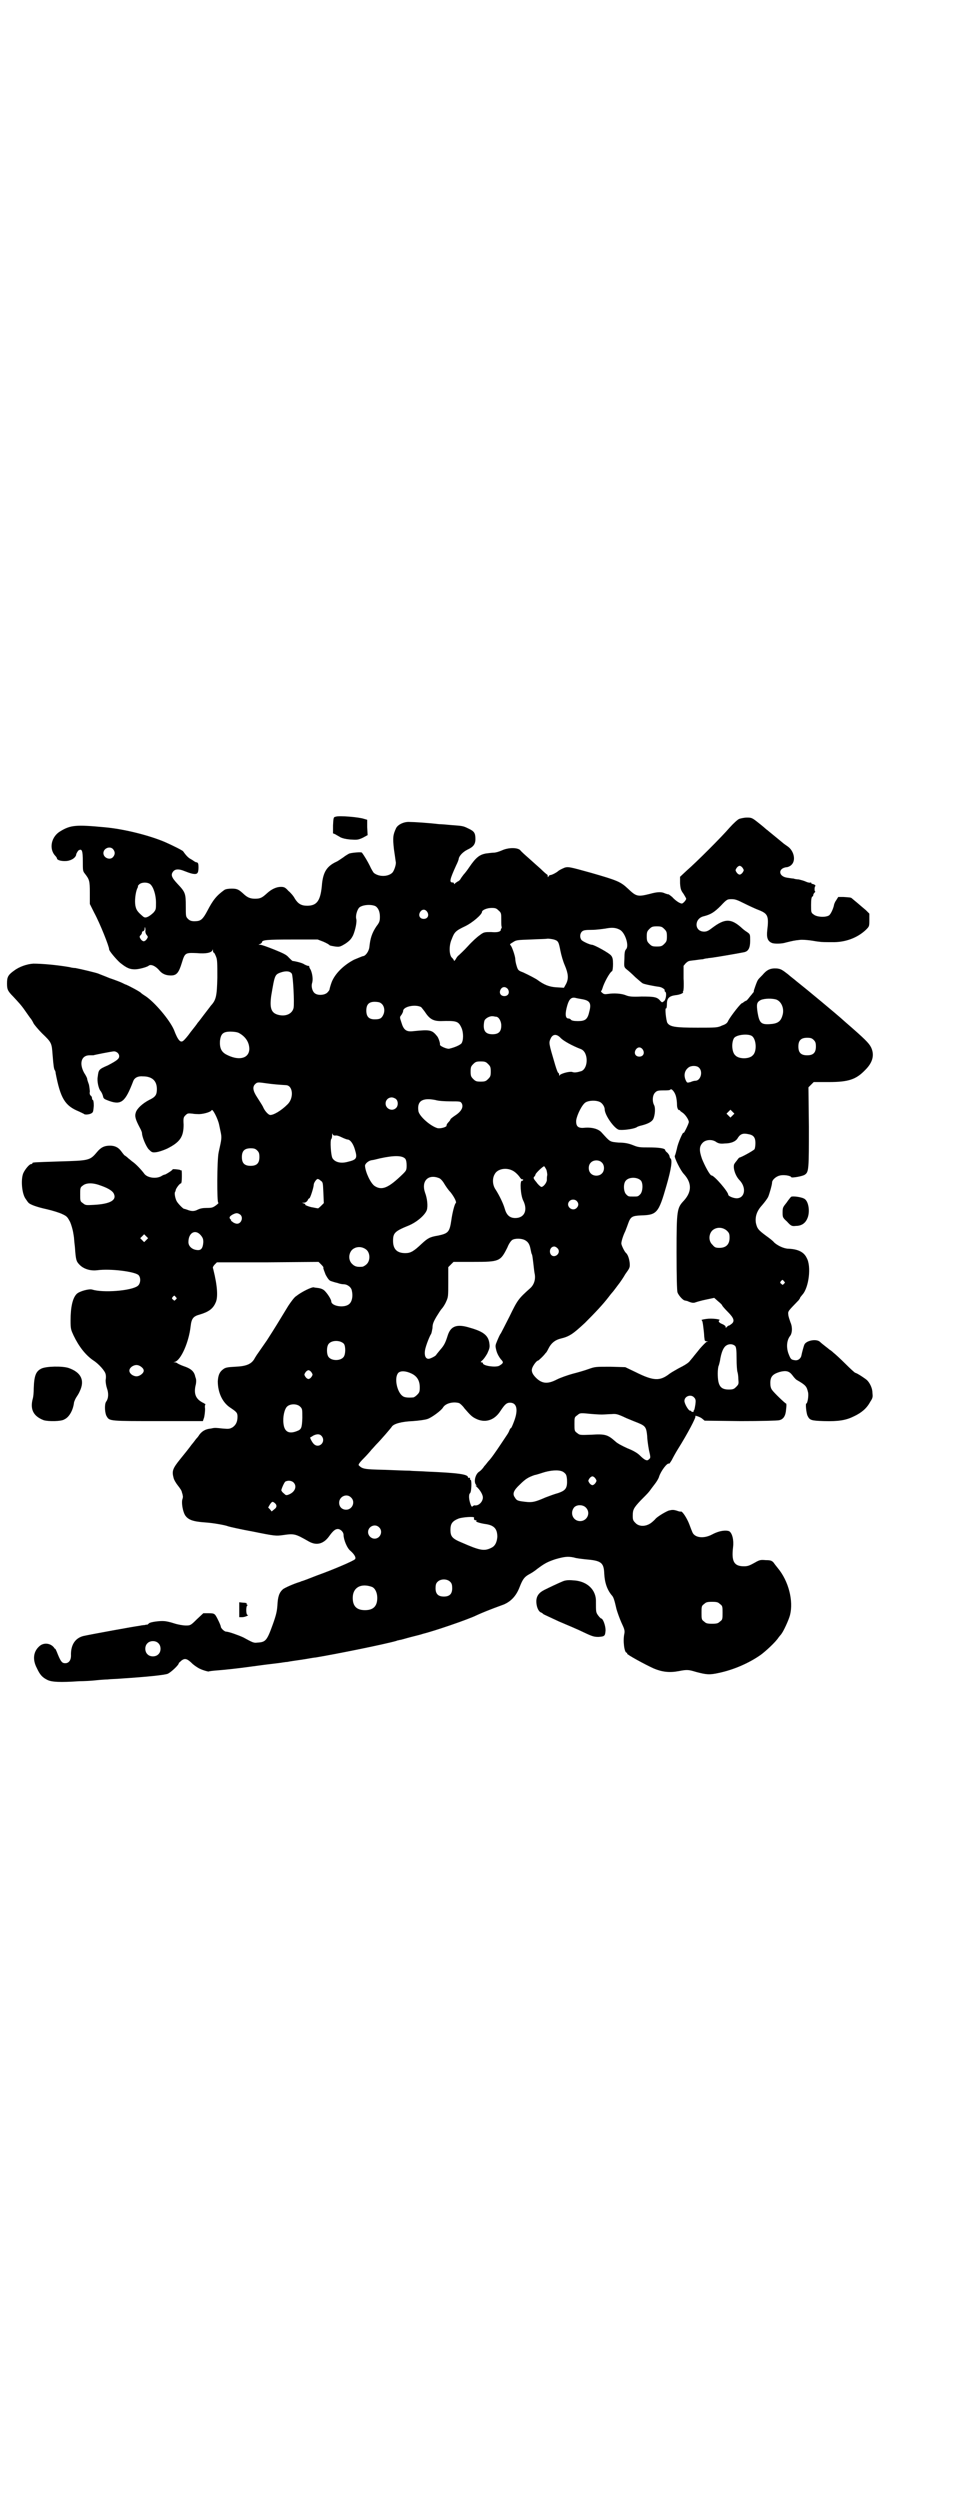 <?xml version="1.0" standalone="no"?>
<!DOCTYPE svg PUBLIC "-//W3C//DTD SVG 20010904//EN"
 "http://www.w3.org/TR/2001/REC-SVG-20010904/DTD/svg10.dtd">
<svg version="1.0" xmlns="http://www.w3.org/2000/svg"
 width="1100pt" height="2850pt" viewBox="0 0 1100 2850"
 preserveAspectRatio="xMidYMid meet">
<g transform="translate(0,2850) scale(0.5,-0.5)"
fill="#000000" stroke="none">
<path d="M766 3838 c-5 -1 -5 -2 -6 -20 l0 -18 5 -2 c3 -2 9 -5 12 -7 4 -2 11
-4 22 -5 16 -1 18 -1 29 4 l11 6 -1 18 0 17 -7 2 c-11 4 -57 8 -65 5z"/>
<path d="M1687 3833 c-3 -1 -13 -10 -22 -20 -18 -21 -75 -78 -98 -98 l-15 -14
0 -15 c1 -13 2 -16 8 -24 3 -5 6 -10 6 -11 0 -3 -7 -11 -10 -11 -4 0 -14 6
-22 15 -5 4 -9 7 -9 6 -1 0 -4 1 -7 2 -8 4 -17 4 -35 -1 -28 -7 -31 -6 -50 12
-17 16 -25 19 -84 36 -50 14 -52 14 -60 12 -5 -2 -11 -5 -14 -7 -4 -4 -17 -11
-20 -10 0 0 -2 -1 -3 -3 -2 -3 -2 -2 -2 1 0 1 -1 3 -1 3 -1 0 -8 6 -15 13 -7
6 -20 18 -28 25 -8 7 -17 15 -19 18 -7 6 -27 6 -42 -1 -7 -3 -14 -5 -18 -5 -3
0 -12 -1 -19 -2 -14 -3 -22 -9 -37 -31 -4 -6 -10 -14 -13 -17 -3 -4 -6 -8 -7
-10 -1 -2 -4 -5 -7 -6 -3 -2 -6 -4 -6 -5 -1 -1 -2 -1 -2 1 0 1 -1 2 -3 2 -8 0
-7 6 8 39 3 6 6 13 6 16 2 7 10 15 20 20 13 6 18 12 18 24 0 14 -3 18 -16 24
-12 6 -13 6 -40 8 -10 1 -22 2 -27 2 -25 3 -58 5 -67 5 -13 1 -27 -6 -31 -14
-7 -15 -8 -21 -5 -48 2 -14 4 -27 4 -28 2 -5 -3 -20 -7 -25 -9 -10 -31 -11
-43 -1 -1 1 -6 9 -9 16 -5 10 -12 22 -18 30 -1 2 -23 0 -29 -2 -2 -1 -9 -5
-14 -9 -6 -4 -13 -9 -16 -10 -21 -10 -29 -23 -32 -49 -3 -39 -11 -51 -34 -51
-14 0 -21 5 -28 16 -3 6 -10 14 -15 18 -7 8 -10 9 -17 9 -10 0 -21 -5 -31 -14
-12 -11 -16 -13 -28 -13 -11 0 -17 3 -24 9 -13 12 -16 14 -29 14 -8 0 -14 -1
-17 -3 -18 -13 -26 -23 -39 -48 -9 -17 -14 -22 -23 -23 -11 -1 -16 0 -21 5 -5
5 -5 6 -5 29 0 29 -1 32 -19 51 -14 15 -16 21 -9 29 5 5 13 5 25 0 5 -2 13 -5
18 -6 11 -2 14 0 14 15 0 8 -1 10 -4 11 -2 0 -4 1 -5 2 -1 0 -4 3 -8 5 -6 3
-11 8 -18 18 -1 2 -23 13 -41 21 -35 15 -93 30 -139 34 -64 6 -77 5 -100 -9
-21 -12 -27 -40 -12 -56 2 -2 4 -5 4 -6 0 -4 10 -7 22 -6 11 1 22 8 22 16 1 2
3 6 5 8 8 5 10 0 10 -25 0 -19 0 -22 4 -27 11 -14 12 -17 12 -44 l0 -26 10
-20 c14 -26 34 -77 34 -83 -1 -3 16 -23 25 -31 15 -12 22 -15 34 -15 9 0 27 5
31 8 5 5 17 -1 25 -11 6 -7 14 -11 26 -11 13 0 18 6 25 29 7 23 8 23 34 22 22
-2 34 1 36 7 0 2 1 2 1 -1 0 -3 1 -5 2 -5 1 0 3 -4 5 -9 3 -7 3 -15 3 -48 -1
-43 -3 -51 -15 -64 -2 -3 -10 -13 -16 -21 -6 -8 -12 -16 -14 -18 -1 -2 -8 -11
-16 -21 -7 -10 -15 -19 -17 -20 -6 -5 -12 1 -21 25 -10 23 -44 63 -65 77 -5 3
-9 6 -10 7 -2 3 -29 17 -34 19 -1 0 -5 2 -9 4 -4 2 -17 7 -29 11 -12 5 -23 9
-25 10 -4 2 -42 11 -53 13 -4 0 -10 1 -13 2 -29 5 -63 8 -83 8 -15 -1 -32 -7
-44 -16 -14 -10 -16 -15 -16 -29 0 -13 1 -17 14 -30 12 -13 18 -19 27 -32 4
-6 10 -14 12 -17 3 -3 6 -9 8 -13 2 -3 10 -13 19 -22 22 -21 22 -22 24 -49 2
-25 3 -32 5 -35 1 -1 2 -4 2 -7 11 -57 21 -74 53 -87 6 -3 11 -5 12 -6 2 -2
13 -1 17 2 4 2 4 6 5 17 0 8 -1 13 -2 13 -1 0 -2 2 -2 4 0 2 -1 5 -3 6 -2 2
-3 5 -2 9 0 3 -1 11 -2 16 -2 6 -4 11 -4 13 0 2 -3 8 -7 14 -12 22 -6 40 12
40 4 0 8 0 9 0 2 1 43 9 47 9 6 0 12 -5 12 -11 0 -6 -5 -10 -26 -21 -21 -9
-21 -10 -23 -26 -2 -10 2 -28 7 -33 2 -3 4 -7 5 -11 1 -6 3 -7 14 -11 28 -10
37 -2 55 45 3 8 11 12 22 11 21 0 32 -10 32 -29 0 -13 -3 -18 -18 -25 -15 -8
-27 -19 -30 -28 -3 -9 -1 -16 9 -35 3 -5 5 -11 5 -12 0 -9 9 -30 15 -37 7 -7
8 -8 17 -7 7 1 16 4 25 8 30 15 38 27 38 55 -1 15 0 17 4 21 5 5 6 5 16 4 5
-1 11 -1 12 -1 9 -1 30 4 32 9 2 4 14 -19 17 -33 1 -5 3 -14 4 -19 2 -11 2
-13 -5 -44 -4 -18 -4 -115 -1 -115 2 0 -1 -3 -5 -6 -7 -5 -9 -6 -21 -6 -9 0
-15 -1 -21 -4 -8 -4 -14 -4 -24 0 -3 1 -6 2 -7 2 -2 0 -12 10 -16 16 -4 6 -7
21 -4 23 0 1 1 2 1 4 1 4 9 15 12 15 1 0 2 5 2 15 0 8 0 15 -1 15 -1 -1 -2 0
-4 1 -5 1 -16 2 -16 1 0 -2 -16 -12 -18 -12 -1 0 -4 -1 -7 -3 -11 -7 -31 -5
-39 4 -8 11 -21 24 -27 28 -3 2 -7 6 -10 8 -3 3 -7 6 -9 7 -2 2 -5 6 -8 10 -6
8 -14 12 -25 12 -13 0 -21 -4 -30 -15 -16 -19 -18 -19 -86 -21 -61 -2 -61 -2
-61 -4 0 -1 -1 -2 -3 -2 -4 0 -14 -12 -18 -21 -6 -15 -3 -48 6 -59 2 -3 4 -6
5 -7 3 -5 20 -11 43 -16 13 -3 29 -8 35 -11 11 -5 12 -7 18 -18 3 -7 6 -18 7
-24 1 -6 2 -12 2 -14 0 -2 1 -11 2 -20 2 -29 3 -32 11 -40 9 -9 24 -14 40 -12
30 4 85 -3 94 -11 6 -6 5 -20 -2 -25 -15 -11 -79 -16 -104 -8 -7 2 -29 -4 -35
-10 -9 -9 -14 -29 -14 -61 0 -19 1 -21 7 -34 12 -25 27 -44 44 -56 13 -8 28
-25 29 -32 1 -3 1 -9 0 -14 0 -4 1 -12 3 -18 4 -11 4 -23 -2 -31 -4 -6 -3 -27
2 -34 6 -10 8 -10 118 -10 l101 0 3 9 c1 5 2 13 2 19 -1 6 0 10 1 10 1 0 -1 1
-4 3 -17 8 -23 19 -19 39 2 7 2 14 1 17 -1 3 -2 6 -2 7 -3 10 -10 16 -25 21
-6 2 -12 5 -14 6 -2 2 -5 3 -7 3 -4 0 -4 0 0 1 14 4 32 45 36 81 2 18 6 23 21
27 20 6 30 13 36 27 6 12 4 39 -5 75 0 1 -1 3 -1 4 -1 1 1 5 4 8 l5 5 116 0
116 1 6 -6 c4 -4 6 -7 5 -7 -1 -1 2 -8 5 -16 6 -11 9 -14 13 -15 3 -1 9 -3 14
-4 5 -2 11 -3 14 -3 9 0 18 -7 19 -15 3 -13 0 -25 -6 -30 -11 -10 -41 -5 -41
6 0 4 -8 17 -15 24 -3 3 -7 5 -12 6 -5 1 -10 1 -13 2 -5 1 -29 -11 -40 -20 -4
-2 -12 -13 -18 -22 -22 -36 -29 -48 -49 -79 -12 -17 -22 -32 -23 -33 -1 -2 -4
-6 -6 -10 -7 -11 -18 -16 -43 -17 -19 -1 -23 -2 -28 -6 -8 -6 -11 -13 -12 -27
0 -25 10 -48 28 -60 15 -10 17 -12 17 -21 0 -12 -4 -19 -11 -24 -7 -4 -9 -4
-22 -3 -19 2 -19 2 -28 0 -12 -1 -20 -6 -26 -14 -3 -5 -6 -8 -7 -9 -1 -1 -5
-7 -11 -14 -5 -7 -17 -22 -26 -33 -17 -21 -19 -27 -15 -42 1 -5 6 -13 10 -18
4 -5 9 -12 9 -15 1 -3 2 -6 2 -8 1 -2 0 -6 -1 -9 -2 -8 1 -26 6 -35 7 -11 18
-15 46 -17 17 -1 46 -6 53 -9 3 -1 29 -7 57 -12 49 -10 52 -10 67 -8 27 4 29
3 59 -14 17 -10 33 -7 46 10 10 14 15 18 21 18 6 0 13 -7 13 -13 0 -11 8 -31
16 -37 10 -9 13 -16 10 -19 -4 -4 -48 -23 -87 -37 -18 -7 -33 -13 -35 -13 -2
-1 -4 -2 -5 -2 -13 -4 -31 -12 -37 -16 -9 -8 -12 -17 -13 -38 -1 -13 -3 -22
-11 -44 -13 -36 -16 -39 -35 -40 -8 -1 -10 0 -32 12 -11 5 -33 13 -39 13 -4 0
-12 8 -12 11 0 3 -8 20 -12 26 -3 4 -5 5 -16 5 l-12 0 -15 -14 c-14 -14 -15
-14 -25 -14 -6 0 -18 2 -27 5 -9 3 -19 5 -22 5 -10 1 -32 -2 -35 -5 -2 -2 -3
-3 -4 -3 -1 0 -3 0 -6 -1 -3 0 -9 -1 -14 -2 -9 -1 -108 -19 -126 -23 -19 -5
-29 -21 -28 -45 0 -10 -5 -17 -13 -17 -7 0 -10 3 -17 20 -3 8 -6 14 -6 13 0
-1 -1 0 -3 3 -8 10 -24 12 -34 2 -13 -12 -15 -30 -5 -49 7 -15 12 -21 24 -27
10 -5 29 -6 73 -3 11 0 28 1 37 2 9 1 22 2 28 2 6 1 20 1 30 2 61 4 99 8 107
11 8 4 25 20 25 24 0 1 3 3 6 6 8 6 13 5 26 -8 6 -5 14 -10 17 -11 6 -3 17 -6
19 -6 1 1 11 2 24 3 13 1 41 4 63 7 44 6 45 6 70 9 9 1 19 3 23 3 4 1 18 3 32
5 14 2 28 5 32 5 48 8 157 30 185 38 1 1 4 1 7 2 3 0 15 4 27 7 12 3 24 6 26
7 25 6 104 33 122 42 13 6 30 13 63 25 16 7 28 19 36 40 7 18 11 23 22 29 4 2
12 7 18 12 16 12 23 16 41 22 21 6 29 7 43 4 6 -2 17 -3 25 -4 37 -3 43 -7 44
-33 1 -21 7 -37 17 -49 4 -4 6 -10 11 -32 2 -7 7 -21 11 -30 7 -15 8 -18 7
-25 -4 -17 0 -44 5 -44 1 0 2 -1 1 -2 -1 -2 41 -25 61 -34 19 -8 36 -10 57 -6
20 4 23 3 40 -2 23 -6 30 -7 52 -2 33 7 68 22 95 41 11 8 34 29 41 40 3 4 7 8
7 9 3 3 16 30 19 42 8 32 -3 77 -28 107 -4 5 -8 10 -10 13 -4 4 -7 5 -17 5
-12 1 -14 1 -26 -6 -11 -6 -15 -8 -24 -8 -23 0 -29 11 -25 44 2 16 -2 32 -9
36 -8 3 -23 1 -38 -7 -20 -11 -41 -8 -46 5 -1 2 -4 10 -7 18 -5 13 -15 29 -19
29 0 -1 -5 0 -10 2 -7 2 -10 2 -18 0 -8 -3 -28 -15 -31 -20 -1 -1 -5 -5 -9 -8
-12 -9 -28 -9 -36 0 -5 5 -6 7 -6 16 0 14 2 18 18 35 8 8 17 17 20 21 3 4 8
11 12 16 4 5 9 13 10 17 4 13 19 33 23 30 0 -1 3 3 6 8 3 6 9 17 14 25 22 35
42 73 40 75 -3 3 10 -1 15 -5 l6 -5 82 -1 c45 0 85 1 88 2 10 2 15 10 16 25 1
7 1 13 0 13 -2 0 -28 25 -32 31 -3 4 -4 9 -4 16 0 14 5 20 21 25 15 4 22 2 29
-7 3 -4 7 -9 10 -11 21 -12 23 -15 26 -28 2 -7 -1 -26 -4 -26 -2 0 0 -22 3
-28 5 -10 8 -11 37 -12 34 -1 51 2 69 11 17 8 29 18 37 33 6 9 6 11 5 21 0 10
-6 22 -12 28 -4 4 -24 17 -27 17 -1 0 -11 9 -23 21 -11 11 -23 22 -27 25 -3 3
-7 6 -9 7 -1 1 -6 5 -10 8 -4 3 -10 8 -12 10 -8 7 -30 3 -35 -6 -2 -4 -6 -20
-7 -25 -1 -7 -8 -13 -16 -11 -8 1 -9 3 -14 16 -5 15 -3 30 4 39 5 6 6 20 1 31
-2 6 -5 14 -5 18 -1 8 0 8 24 33 1 2 3 4 3 5 -1 0 2 3 5 7 15 16 21 65 10 84
-6 13 -19 20 -41 21 -11 0 -25 7 -33 14 -3 4 -11 10 -18 15 -19 14 -21 17 -24
30 -2 14 2 27 14 40 6 7 12 15 14 19 3 7 9 28 9 33 0 6 9 14 18 16 8 2 24 0
26 -4 0 -2 26 2 31 6 9 6 9 14 9 109 l-1 90 6 6 6 6 34 0 c46 0 63 6 84 28 17
17 21 34 13 51 -5 10 -14 19 -59 58 -12 11 -36 31 -54 46 -35 29 -35 29 -50
41 -5 4 -10 8 -11 9 -1 1 -8 6 -16 13 -13 10 -16 12 -25 13 -15 1 -23 -3 -33
-15 -5 -5 -10 -10 -10 -11 -2 -1 -10 -25 -10 -26 1 -1 0 -2 -2 -4 -1 -2 -5 -6
-8 -10 -3 -4 -6 -7 -6 -7 -1 0 -4 -2 -6 -3 -2 -2 -4 -3 -4 -3 -2 2 -26 -29
-32 -40 -2 -5 -5 -8 -14 -11 -10 -5 -14 -5 -56 -5 -52 0 -63 2 -69 11 -3 6 -6
35 -3 33 1 -1 2 4 2 10 0 13 5 18 19 20 11 1 19 5 18 7 -1 1 -1 2 0 2 1 0 2
13 1 29 l0 29 5 6 c7 6 6 5 22 7 7 1 14 2 17 2 3 1 7 2 10 2 3 1 9 1 14 2 8 1
55 9 70 12 10 2 14 10 14 26 0 15 0 15 -7 20 -5 3 -11 8 -14 11 -23 20 -37 20
-65 -1 -9 -7 -13 -9 -19 -9 -23 0 -23 30 -1 35 16 4 24 9 39 24 14 15 15 15
25 15 8 0 13 -2 29 -10 10 -5 25 -12 33 -15 20 -8 23 -13 19 -46 -2 -17 1 -25
11 -29 5 -2 22 -2 31 1 16 4 21 5 31 6 6 1 17 0 25 -1 8 -1 17 -3 21 -3 4 -1
16 -1 28 -1 31 -1 59 10 78 28 8 8 8 8 8 23 l0 14 -8 8 c-5 4 -14 12 -20 17
-6 5 -11 9 -12 10 -2 2 -5 2 -19 3 l-12 0 -5 -8 c-3 -4 -5 -10 -5 -12 -2 -8
-7 -19 -11 -22 -8 -5 -28 -4 -35 2 -6 4 -6 5 -6 22 0 12 1 18 3 19 1 0 2 2 2
3 0 2 1 4 3 6 2 2 2 3 1 3 -1 0 -1 3 -1 6 0 3 1 6 2 6 1 0 0 1 -2 3 -2 1 -5 2
-5 2 -1 -1 -2 0 -2 1 0 1 -1 2 -2 2 -2 -1 -7 0 -11 2 -4 2 -12 4 -16 5 -4 0
-10 1 -12 2 -2 0 -9 1 -15 2 -20 3 -21 22 0 24 2 0 7 2 10 5 11 10 6 32 -8 42
-4 3 -9 6 -11 8 -5 4 -18 15 -28 23 -4 3 -8 7 -10 8 -1 1 -9 8 -18 15 -15 12
-16 12 -27 12 -6 0 -14 -2 -17 -3z m-1429 -69 c5 -6 5 -12 0 -18 -7 -8 -22 -2
-22 9 0 11 15 17 22 9z m1437 -43 c3 -5 3 -5 0 -10 -2 -3 -5 -5 -7 -5 -2 0 -5
2 -7 5 -3 5 -3 5 0 10 2 3 5 5 7 5 2 0 5 -2 7 -5z m-1352 -37 c7 -6 13 -24 13
-42 0 -15 0 -16 -6 -23 -11 -10 -18 -13 -23 -9 -13 11 -16 15 -18 25 -2 11 0
29 4 39 2 3 2 6 2 6 -1 0 1 2 3 4 6 5 19 5 25 0z m514 -50 c6 -4 10 -12 10
-24 0 -10 -1 -13 -8 -22 -10 -15 -14 -27 -16 -47 -1 -10 -9 -21 -15 -21 -1 0
-10 -4 -20 -8 -23 -12 -43 -31 -51 -51 -3 -8 -5 -16 -5 -17 0 -1 -2 -4 -5 -7
-6 -6 -21 -7 -28 -2 -6 4 -9 15 -7 23 3 8 1 22 -3 31 -2 3 -4 7 -3 8 0 0 -1 1
-1 1 -1 -1 -6 1 -10 3 -4 3 -12 5 -16 6 -4 1 -9 2 -11 2 -1 0 -5 4 -9 8 -5 6
-11 9 -33 18 -15 6 -29 11 -32 11 -5 0 -5 0 0 2 2 1 4 3 4 4 0 5 12 6 69 6
l58 0 13 -5 c7 -3 14 -7 14 -8 1 -1 7 -2 13 -3 10 -1 11 -1 24 7 10 7 13 11
17 19 5 12 9 31 7 37 -2 7 2 21 7 26 7 6 26 8 37 3z m281 -10 c6 -5 6 -7 6
-21 0 -8 0 -16 1 -16 0 -1 0 -3 -1 -4 -1 -2 -2 -3 -1 -3 1 0 0 -1 -2 -3 -3 -2
-9 -3 -20 -2 -15 0 -17 0 -26 -7 -6 -4 -18 -15 -27 -25 -9 -10 -19 -19 -21
-21 -2 -1 -5 -5 -7 -9 -2 -3 -4 -5 -4 -3 0 1 -2 4 -4 6 -7 5 -8 28 -1 43 6 16
9 19 30 29 17 8 39 27 39 33 0 4 11 9 22 9 9 0 11 -1 16 -6z m-163 -3 c5 -8 1
-16 -8 -16 -9 0 -13 8 -8 16 2 3 5 5 8 5 3 0 6 -2 8 -5z m541 -39 c5 -5 6 -7
6 -17 0 -10 -1 -12 -6 -17 -5 -5 -7 -6 -17 -6 -10 0 -12 1 -17 6 -5 5 -6 7 -6
17 0 10 1 12 6 17 5 5 7 6 17 6 10 0 12 -1 17 -6z m-1184 -3 c-1 -4 1 -9 3
-11 3 -4 3 -4 0 -9 -2 -3 -5 -5 -7 -5 -2 0 -5 2 -7 5 -3 5 -3 6 0 9 2 2 3 4 3
6 0 1 1 3 3 3 2 1 3 3 3 5 0 2 0 4 1 4 0 0 1 -3 1 -7z m1083 1 c12 -7 21 -36
14 -44 -3 -3 -4 -8 -4 -22 -1 -18 -1 -19 5 -24 4 -3 13 -11 20 -18 8 -7 16
-14 17 -14 3 -2 29 -7 38 -8 6 -1 13 -6 12 -8 -1 -1 0 -2 1 -3 4 -2 2 -17 -2
-21 -5 -4 -5 -4 -9 0 -7 9 -14 10 -43 10 -22 -1 -29 0 -36 3 -10 4 -27 5 -40
3 -7 -1 -10 -1 -13 2 -3 2 -4 4 -3 5 1 0 2 3 3 6 3 11 16 36 22 39 1 1 2 8 2
16 0 11 -1 15 -4 19 -4 6 -39 25 -44 25 -5 0 -22 8 -24 11 -4 5 -4 14 1 19 3
3 7 4 23 4 10 0 24 2 31 3 15 3 24 2 33 -3z m-151 -22 c10 -3 11 -5 15 -26 2
-10 6 -24 10 -33 8 -19 9 -30 3 -42 l-5 -9 -17 1 c-17 1 -29 6 -45 18 -7 4
-14 8 -31 16 -11 4 -12 5 -15 15 -2 6 -3 13 -3 15 0 7 -8 30 -11 32 -2 2 -1 3
6 7 7 5 11 5 40 6 18 1 35 1 39 2 3 0 10 -1 14 -2z m-598 -78 c3 -6 6 -67 4
-78 -3 -13 -17 -20 -34 -16 -17 4 -21 15 -17 44 8 47 8 48 22 53 12 4 21 3 25
-3z m493 -35 c5 -8 1 -16 -8 -16 -9 0 -13 8 -8 16 4 6 11 6 16 0z m169 -23
c18 -3 22 -9 17 -28 -4 -18 -9 -22 -26 -22 -9 0 -14 1 -16 3 -1 2 -4 3 -6 3
-7 0 -8 11 -2 31 4 13 9 18 18 16 3 -1 10 -2 15 -3z m444 -1 c12 -5 18 -21 14
-35 -4 -15 -11 -20 -30 -21 -19 -1 -23 3 -27 26 -3 20 -2 24 7 29 9 4 27 4 36
1z m-903 -8 c8 -5 10 -17 6 -26 -4 -9 -8 -11 -20 -11 -13 0 -19 6 -19 20 0 14
6 20 19 20 6 0 12 -1 14 -3z m92 -9 c1 -1 5 -6 8 -10 11 -17 19 -22 37 -22 36
1 40 0 47 -15 5 -11 5 -29 0 -36 -4 -4 -15 -9 -28 -12 -5 -1 -21 6 -21 9 1 3
-3 15 -6 19 -12 15 -16 16 -55 12 -16 -2 -22 3 -27 20 -4 12 -4 12 0 17 2 3 4
7 4 9 0 10 27 16 41 9z m171 -22 c6 0 12 -10 12 -20 0 -14 -6 -20 -20 -20 -14
0 -20 6 -20 19 0 5 1 11 2 13 3 5 12 10 19 9 2 0 5 -1 7 -1z m-587 -37 c15 -8
24 -21 24 -37 -1 -22 -25 -27 -53 -12 -11 6 -15 15 -14 31 2 16 7 21 24 21 7
0 15 -1 19 -3z m1171 -7 c10 -7 12 -35 2 -44 -8 -9 -32 -9 -40 0 -8 7 -9 29
-3 39 5 8 32 11 41 5z m-436 -5 c6 -6 25 -17 46 -25 17 -7 17 -43 1 -50 -10
-3 -16 -4 -21 -2 -6 2 -28 -4 -29 -8 0 -2 -1 -1 -1 2 0 2 -1 4 -2 4 -1 0 -4 8
-7 18 -15 51 -15 50 -10 61 5 10 14 10 23 0z m577 -4 c4 -4 5 -7 5 -15 0 -14
-6 -20 -20 -20 -14 0 -20 6 -20 20 0 14 6 20 20 20 8 0 11 -1 15 -5z m-390
-22 c5 -8 1 -16 -8 -16 -9 0 -13 8 -8 16 2 3 5 5 8 5 3 0 6 -2 8 -5z m-353
-33 c5 -5 6 -7 6 -17 0 -10 -1 -12 -6 -17 -5 -5 -7 -6 -17 -6 -10 0 -12 1 -17
6 -5 5 -6 7 -6 17 0 10 1 12 6 17 5 5 7 6 17 6 10 0 12 -1 17 -6z m481 -8 c10
-9 4 -30 -8 -30 -2 0 -7 -1 -11 -3 -8 -2 -8 -2 -11 4 -5 11 -3 22 6 29 6 5 19
5 24 0z m-986 -36 c14 -2 27 -3 43 -4 17 0 19 -30 4 -44 -15 -15 -33 -25 -40
-24 -4 1 -12 9 -16 19 -2 4 -8 13 -13 21 -10 15 -11 24 -5 30 5 5 6 5 27 2z
m934 -31 c1 -4 2 -12 2 -17 0 -9 3 -14 6 -13 0 1 1 0 1 -1 0 -1 3 -3 6 -5 6
-4 14 -16 14 -21 0 -4 -12 -28 -12 -25 0 6 -13 -23 -15 -35 -2 -8 -4 -16 -5
-17 -2 -3 13 -34 21 -42 18 -20 18 -40 0 -60 -16 -17 -17 -21 -17 -118 0 -59
1 -86 2 -91 2 -7 13 -19 17 -19 1 0 3 -1 5 -1 11 -5 15 -5 20 -3 3 1 13 4 23
6 l19 4 9 -8 c5 -4 9 -8 9 -9 0 -1 6 -8 13 -15 14 -14 16 -21 9 -27 -3 -2 -5
-4 -6 -4 -1 0 -3 -1 -5 -3 -3 -3 -3 -3 -3 0 0 2 -3 4 -7 6 -8 3 -11 7 -7 9 4
2 -17 5 -30 3 -7 -1 -12 -2 -11 -3 2 0 3 -7 4 -15 1 -8 2 -17 2 -20 0 -3 1 -8
1 -9 0 -3 2 -4 5 -4 4 -1 4 -1 0 -1 -2 -1 -9 -8 -16 -16 -7 -9 -14 -17 -16
-20 -2 -2 -4 -5 -6 -7 -3 -5 -13 -11 -27 -18 -7 -4 -16 -9 -20 -12 -22 -17
-36 -17 -78 4 l-23 11 -34 1 c-33 0 -35 0 -49 -5 -8 -3 -25 -8 -37 -11 -11 -3
-28 -9 -36 -13 -21 -11 -34 -10 -48 4 -9 9 -11 16 -8 23 3 7 10 16 13 16 1 0
13 11 17 17 2 1 5 7 7 11 6 12 15 19 27 22 21 5 29 11 56 36 24 24 41 42 54
59 3 4 7 9 8 10 3 3 13 17 17 22 2 3 8 11 13 20 10 14 11 15 10 26 -1 9 -4 19
-9 23 -3 3 -10 17 -10 21 0 5 4 18 9 28 1 3 4 10 6 16 6 17 9 19 30 20 36 1
40 5 58 68 11 38 14 59 9 62 -1 1 -2 3 -2 5 0 1 -2 5 -5 8 -3 2 -5 5 -5 6 0 4
-15 6 -37 6 -20 0 -24 0 -36 5 -10 4 -19 6 -33 6 -21 2 -19 1 -39 23 -7 8 -21
12 -37 11 -16 -2 -22 2 -21 17 2 13 14 37 22 41 7 4 22 5 31 1 6 -2 12 -11 12
-17 0 -14 24 -47 34 -47 13 -1 35 3 39 6 1 1 6 3 11 4 16 4 24 9 27 15 4 9 5
25 2 31 -5 9 -4 23 2 29 4 4 6 5 19 5 8 0 15 0 16 2 3 3 11 -7 13 -17z m-639
-5 c5 -5 5 -15 0 -20 -9 -9 -24 -2 -24 10 0 8 6 14 14 14 3 0 8 -2 10 -4z m90
-2 c6 -2 21 -3 34 -3 23 0 23 0 26 -5 4 -8 -1 -18 -15 -27 -6 -4 -11 -8 -11
-9 0 -1 -2 -4 -5 -7 -3 -3 -4 -6 -4 -7 2 -3 -14 -8 -21 -6 -16 5 -40 26 -43
38 -4 24 9 32 39 26z m678 -35 l-5 -5 -4 4 -5 5 4 4 5 5 4 -4 5 -5 -4 -4z
m-907 -46 c3 1 9 -1 15 -4 6 -3 12 -5 13 -5 6 0 13 -9 17 -23 6 -20 4 -23 -17
-28 -15 -4 -28 -1 -34 8 -4 6 -6 42 -3 44 1 1 2 5 2 9 0 4 1 5 1 3 1 -3 2 -4
6 -4z m944 3 c11 -2 15 -8 15 -20 0 -6 -1 -12 -2 -14 -2 -3 -29 -18 -34 -19
-1 0 -3 -2 -5 -5 -2 -3 -5 -6 -6 -8 -6 -6 0 -28 11 -39 16 -17 12 -41 -7 -41
-7 0 -19 5 -19 8 0 7 -32 44 -38 44 -4 0 -16 23 -22 38 -7 20 -6 29 2 37 7 7
22 8 31 1 5 -3 9 -4 19 -3 15 0 26 5 30 13 6 9 12 11 25 8z m-1122 -37 c4 -4
5 -7 5 -15 0 -14 -6 -20 -20 -20 -14 0 -20 6 -20 20 0 14 6 20 20 20 8 0 11
-1 15 -5z m338 -19 c2 -3 3 -8 3 -15 0 -11 -1 -12 -9 -20 -32 -31 -47 -38 -64
-27 -9 6 -21 31 -22 46 0 5 8 12 16 13 2 0 10 2 18 4 32 7 51 7 58 -1z m448
-8 c7 -6 7 -19 1 -25 -6 -7 -19 -7 -25 -1 -7 6 -7 19 -1 25 6 7 19 7 25 1z
m-126 -17 c1 -3 2 -9 2 -12 -1 -3 -1 -9 -1 -12 -1 -7 -9 -16 -13 -15 -2 1 -7
5 -11 11 -7 8 -7 10 -5 12 2 2 3 4 3 5 0 3 18 20 20 19 1 -1 3 -4 5 -8z m-77
-2 c6 -3 13 -10 17 -16 2 -3 4 -4 5 -4 1 1 2 0 2 -1 0 -1 -1 -2 -3 -2 -5 0 -3
-33 3 -45 11 -22 3 -40 -18 -40 -13 0 -20 7 -24 21 -3 11 -12 30 -21 44 -7 10
-8 25 -2 35 6 12 26 16 41 8z m-168 -17 c3 -1 8 -6 12 -13 3 -5 9 -14 14 -19
8 -10 15 -23 12 -25 -3 -3 -8 -24 -10 -39 -4 -27 -7 -30 -30 -35 -19 -3 -24
-6 -38 -19 -18 -17 -25 -21 -37 -21 -19 0 -28 9 -28 28 0 18 4 22 36 35 19 8
37 24 41 35 3 9 1 27 -4 40 -9 26 7 43 32 33z m461 -6 c5 -7 4 -25 -2 -31 -5
-5 -5 -5 -16 -5 -11 0 -11 0 -16 5 -6 6 -7 24 -1 31 7 9 27 9 35 0z m-731 0
c5 -3 5 -5 6 -27 l1 -24 -6 -6 c-4 -4 -7 -6 -7 -6 -1 0 -6 1 -11 2 -9 1 -23 7
-18 7 1 0 0 1 -3 2 l-5 2 5 0 c3 0 6 2 8 5 1 3 3 5 4 5 2 0 10 25 10 31 0 4 6
13 9 13 2 0 5 -2 7 -4z m-505 -10 c18 -6 28 -12 32 -18 9 -16 -7 -25 -45 -27
-18 -1 -19 -1 -25 4 -6 4 -6 5 -6 20 0 14 0 16 6 20 7 6 21 7 38 1z m1089 -36
c5 -5 5 -11 0 -16 -10 -10 -27 5 -16 16 4 4 12 4 16 0z m-768 -31 c8 -6 3 -21
-7 -21 -3 0 -8 2 -10 4 -3 2 -5 4 -4 4 1 0 1 1 -1 2 -4 4 -2 7 5 11 8 4 11 4
17 0z m1111 -37 c5 -5 6 -7 6 -16 0 -15 -8 -23 -23 -23 -9 0 -11 1 -16 7 -9 8
-9 23 -1 32 9 9 24 9 34 0z m-1201 -10 c5 -6 6 -9 6 -16 -1 -14 -5 -19 -14
-18 -12 1 -20 9 -20 18 0 22 16 30 28 16z m-124 -11 l-5 -5 -4 4 -5 5 4 4 5 5
4 -4 5 -5 -4 -4z m865 -1 c7 -4 10 -10 12 -21 1 -5 2 -10 3 -11 1 -2 2 -11 3
-19 1 -8 2 -19 3 -24 3 -13 -1 -26 -10 -34 -27 -24 -29 -27 -47 -64 -10 -20
-19 -37 -20 -39 -2 -2 -5 -9 -8 -16 -5 -12 -5 -12 -2 -24 2 -7 6 -14 10 -19 7
-7 6 -9 -4 -15 -9 -4 -37 0 -37 6 0 1 -1 2 -3 2 -3 0 -2 1 1 4 3 2 8 9 12 16
5 11 6 14 5 22 -2 19 -13 28 -45 37 -29 9 -43 4 -50 -17 -5 -16 -8 -23 -17
-33 -5 -6 -9 -11 -9 -11 0 -3 -14 -10 -18 -10 -7 0 -10 8 -8 20 2 11 11 33 14
37 1 2 2 8 3 13 0 9 2 14 9 26 5 8 10 16 12 18 2 2 7 9 10 16 5 11 5 12 5 45
l0 34 6 6 6 6 45 0 c60 0 62 1 78 33 3 8 8 15 11 17 6 4 22 4 30 -1z m-362
-22 c8 -8 8 -24 0 -32 -3 -3 -8 -6 -10 -6 -11 -1 -17 0 -23 6 -9 8 -9 23 -1
32 9 9 24 9 34 0z m437 2 c6 -11 -10 -22 -17 -12 -5 8 0 19 9 18 3 -1 6 -3 8
-6z m515 -73 c3 -3 3 -3 0 -6 -3 -3 -3 -3 -6 0 -3 2 -3 3 -1 6 4 4 4 4 7 0z
m-1388 -36 c3 -3 3 -3 0 -6 -3 -3 -3 -3 -6 0 -3 2 -3 3 -1 6 4 4 4 4 7 0z
m384 -107 c4 -6 4 -24 -1 -30 -7 -9 -27 -9 -34 0 -5 6 -5 24 0 30 7 9 27 9 35
0z m893 -5 c2 -3 3 -8 3 -29 0 -14 1 -27 2 -30 1 -3 2 -10 2 -16 1 -11 1 -12
-5 -18 -5 -5 -7 -6 -17 -6 -19 0 -25 9 -25 37 0 7 1 15 2 17 1 2 2 7 3 11 3
20 8 31 14 35 7 5 16 4 21 -1z m-1356 -47 c8 -6 8 -12 0 -18 -7 -5 -13 -5 -20
-1 -9 6 -9 14 0 20 7 4 13 4 20 -1z m389 -13 c3 -5 3 -5 0 -10 -2 -3 -5 -5 -7
-5 -2 0 -5 2 -7 5 -3 5 -3 5 0 10 2 3 5 5 7 5 2 0 5 -2 7 -5z m229 -3 c12 -6
18 -16 18 -31 0 -10 -1 -12 -6 -17 -3 -3 -7 -6 -9 -6 -13 -1 -20 0 -24 3 -13
9 -20 42 -10 53 5 5 17 5 31 -2z m644 -54 c4 -4 4 -7 3 -16 -1 -6 -2 -12 -3
-13 -1 -1 -2 -3 -1 -3 1 -1 0 -1 -2 -1 -2 0 -3 0 -3 1 0 1 -2 2 -4 2 -4 2 -12
16 -12 22 0 11 15 16 22 8z m-536 -13 c2 -1 8 -6 12 -12 13 -15 17 -19 25 -23
21 -11 43 -5 57 17 10 15 14 19 22 19 16 0 19 -17 9 -43 -3 -8 -6 -15 -7 -15
-1 0 -2 -2 -3 -4 -1 -3 -3 -7 -5 -10 -2 -3 -8 -12 -14 -21 -12 -18 -23 -34
-29 -40 -2 -2 -6 -8 -10 -12 -3 -5 -8 -10 -11 -12 -9 -5 -14 -24 -7 -31 2 -2
1 -2 -1 -1 -2 1 -1 0 1 -2 9 -8 15 -19 15 -25 0 -10 -10 -20 -19 -18 -1 0 -3
-1 -4 -2 -2 -2 -3 -1 -5 4 -4 11 -5 23 -1 26 3 3 4 30 1 30 -1 0 -2 1 -1 3 0
1 -1 2 -2 2 -2 -1 -3 0 -3 1 0 7 -24 10 -95 13 -13 1 -30 1 -38 2 -8 0 -34 1
-59 2 -45 1 -49 2 -57 10 -2 1 1 6 10 15 7 7 16 17 19 21 4 4 8 9 10 11 12 12
35 39 36 41 4 7 23 12 48 13 14 1 29 3 34 5 9 3 31 19 35 26 6 10 24 14 37 10z
m-363 -8 c5 -5 5 -6 5 -26 -1 -23 -2 -26 -13 -30 -18 -7 -28 -1 -30 17 -2 15
2 33 8 39 7 7 23 7 30 0z m688 -18 c7 0 17 1 23 1 10 1 14 0 33 -9 12 -5 24
-10 27 -11 17 -7 19 -10 21 -30 0 -7 2 -21 4 -32 4 -17 4 -18 0 -21 -4 -5 -10
-2 -21 9 -5 5 -15 11 -28 16 -11 5 -23 11 -28 16 -17 15 -23 17 -54 15 -27 -1
-27 -1 -33 4 -6 4 -6 6 -6 20 0 15 0 16 6 20 6 5 6 6 25 4 10 -1 24 -2 31 -2z
m-639 -49 c11 -13 -6 -30 -18 -18 -4 4 -9 14 -8 15 1 0 4 2 7 4 8 4 15 4 19
-1z m553 -83 c5 -4 6 -6 7 -16 1 -20 -3 -25 -20 -31 -8 -2 -21 -7 -29 -10 -23
-10 -30 -12 -46 -10 -18 2 -20 3 -24 10 -6 8 -3 16 11 29 14 14 20 17 34 22 6
1 17 5 24 7 19 5 36 5 43 -1z m72 -14 c3 -5 3 -5 0 -10 -2 -3 -5 -5 -7 -5 -2
0 -5 2 -7 5 -3 5 -3 5 0 10 2 3 5 5 7 5 2 0 5 -2 7 -5z m-689 -9 c8 -8 4 -21
-10 -27 -7 -3 -8 -2 -12 2 -3 2 -5 5 -6 7 0 3 6 17 9 20 5 3 14 3 19 -2z m131
-34 c11 -10 3 -28 -11 -28 -9 0 -16 6 -16 16 0 14 17 22 27 12z m-175 -12 c7
-5 6 -11 0 -15 l-6 -5 -4 5 -4 4 4 7 c5 7 6 7 10 4z m711 -11 c12 -12 3 -31
-13 -31 -16 0 -24 18 -14 31 6 7 20 7 27 0z m-255 -23 c-1 -4 0 -6 4 -6 2 0 2
-1 1 -2 -3 -1 8 -5 23 -7 18 -3 25 -11 25 -29 -1 -12 -5 -21 -14 -25 -16 -8
-26 -6 -67 12 -22 9 -26 14 -26 29 0 14 4 20 19 26 9 3 35 5 35 2z m-217 -22
c10 -9 3 -26 -10 -26 -8 0 -15 7 -15 15 0 13 16 20 25 11z m163 -125 c3 -3 4
-7 4 -14 0 -13 -6 -19 -19 -19 -13 0 -19 6 -19 19 0 7 1 11 4 14 7 8 23 8 30
0z m-179 -11 c7 -3 12 -13 12 -25 0 -19 -9 -28 -28 -28 -19 0 -28 9 -28 28 0
24 19 34 44 25z m794 -39 c6 -4 6 -6 6 -20 0 -14 0 -16 -6 -20 -4 -4 -7 -5
-18 -5 -11 0 -14 1 -18 5 -6 4 -6 6 -6 20 0 14 0 16 6 20 4 4 7 5 18 5 11 0
14 -1 18 -5z m-1282 -89 c7 -6 7 -19 1 -25 -6 -7 -19 -7 -25 -1 -7 6 -7 19 -1
25 6 7 19 7 25 1z"/>
<path d="M1805 2971 c-1 -1 -6 -7 -10 -13 -8 -10 -9 -11 -9 -22 0 -11 0 -12
10 -21 9 -10 11 -11 20 -10 12 0 21 5 26 16 7 14 4 38 -5 45 -6 5 -30 8 -32 5z"/>
<path d="M95 2580 c-13 -6 -17 -16 -18 -45 0 -10 -1 -20 -2 -23 -7 -25 1 -41
25 -50 10 -3 40 -3 47 2 11 5 20 21 22 39 1 3 3 8 5 11 2 3 6 9 8 14 12 25 3
43 -25 53 -15 5 -51 4 -62 -1z"/>
<path d="M1285 2095 c-10 -4 -31 -14 -43 -20 -12 -6 -18 -14 -18 -26 0 -11 4
-22 10 -25 3 -1 5 -3 6 -4 1 -1 17 -8 36 -17 19 -8 45 -19 57 -25 19 -9 23
-10 33 -10 14 1 15 2 16 15 0 11 -6 27 -10 27 -1 0 -4 3 -7 7 -5 7 -5 8 -5 31
1 28 -21 48 -53 49 -10 1 -17 0 -22 -2z"/>
<path d="M546 2030 l0 -17 7 0 c6 0 17 5 12 5 -4 0 -4 22 0 22 1 0 1 1 -1 1
-1 1 -2 2 -1 3 1 1 -3 2 -8 2 l-9 1 0 -17z"/>
</g>
</svg>
